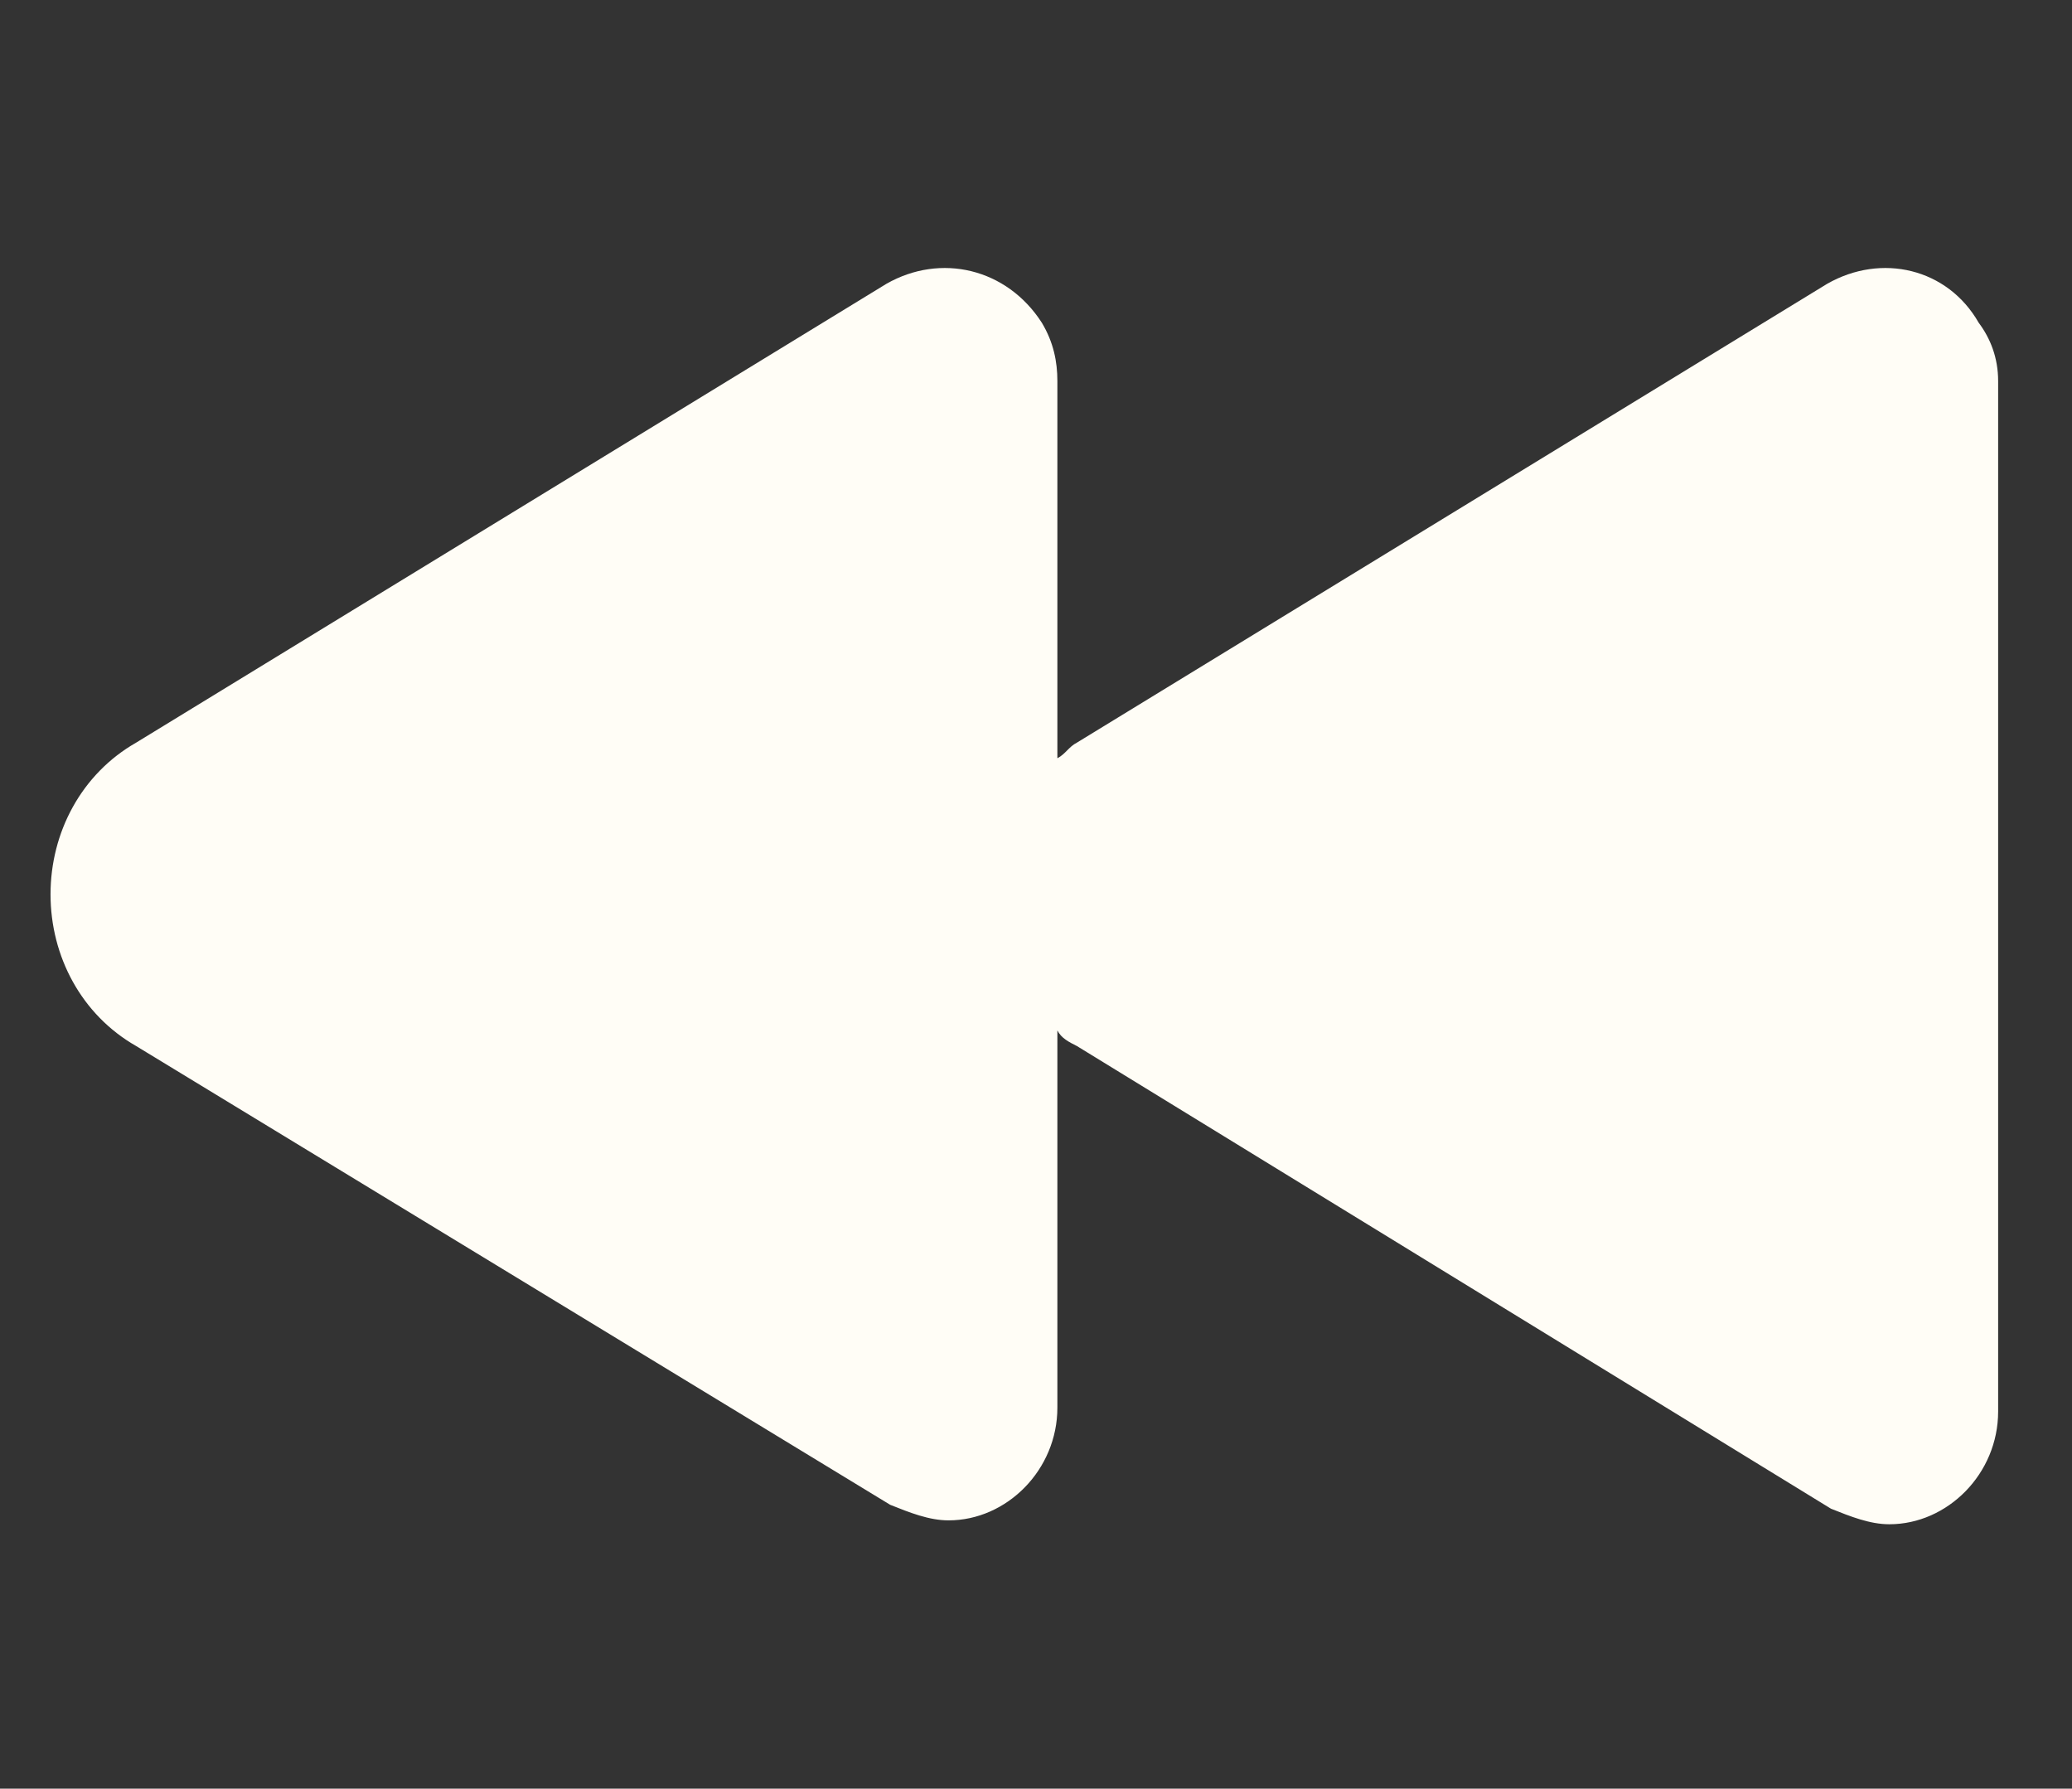 <?xml version="1.0" encoding="utf-8"?>
<!-- Generator: Adobe Illustrator 24.3.0, SVG Export Plug-In . SVG Version: 6.00 Build 0)  -->
<svg version="1.1" id="Layer_1" xmlns="http://www.w3.org/2000/svg" xmlns:xlink="http://www.w3.org/1999/xlink" x="0px" y="0px"
	 viewBox="0 0 53.3 46" style="enable-background:new 0 0 53.3 46;" xml:space="preserve">
<rect x="0" y="0" width="53.3" height="46" fill="#333333" stroke="none"/>
<style type="text/css">
	.st0{fill:#FFFDF6;}
</style>
<path class="st0" d="M51.4,9.8v26.5c0,1.6-1.3,2.9-2.8,2.9h0c-0.5,0-1-0.2-1.5-0.4L27.7,26.9c-0.2-0.1-0.4-0.2-0.5-0.4v9.7
	c0,1.6-1.3,2.9-2.8,2.9h0c-0.5,0-1-0.2-1.5-0.4L3.5,26.9c-1.4-0.8-2.2-2.3-2.2-3.9s0.8-3.1,2.2-3.9L22.8,7.3c1.4-0.8,3.1-0.4,4,1
	c0.3,0.5,0.4,1,0.4,1.5v9.7c0.2-0.1,0.3-0.3,0.5-0.4L47,7.3c1.4-0.8,3.1-0.4,3.9,1C51.2,8.7,51.4,9.2,51.4,9.8z"/>
</svg>
